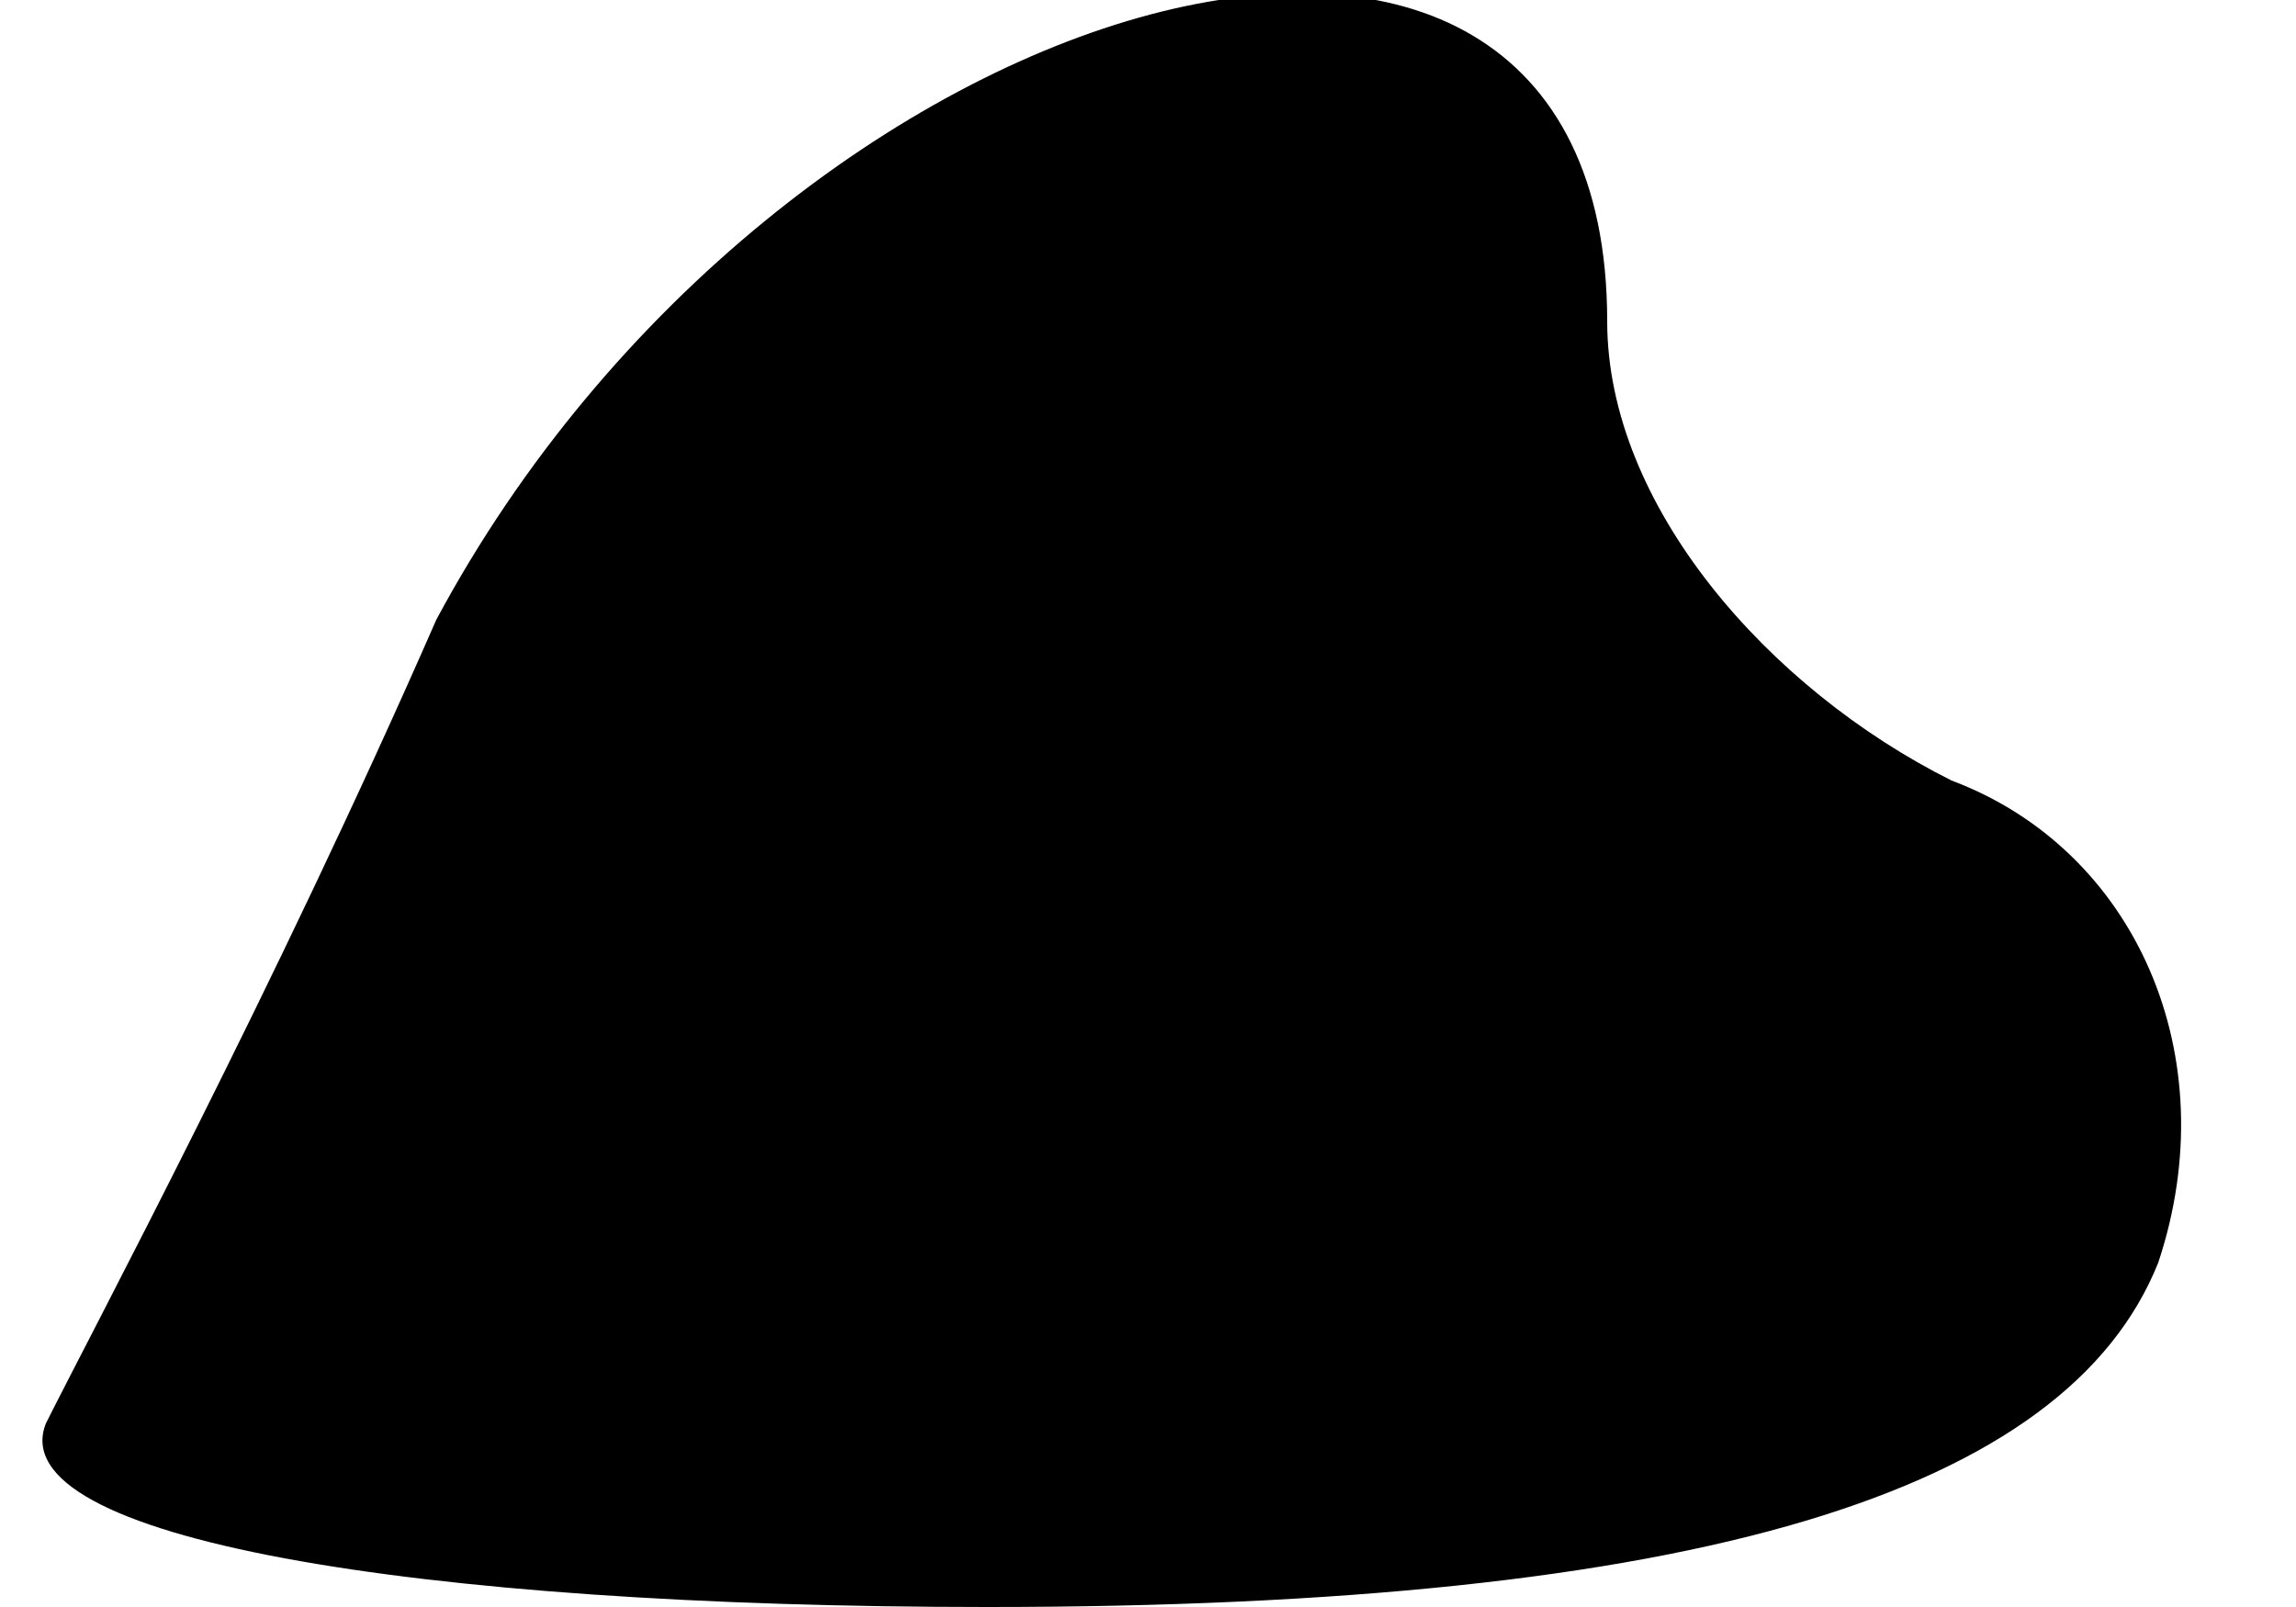 <?xml version="1.0" standalone="no"?>
<!DOCTYPE svg PUBLIC "-//W3C//DTD SVG 20010904//EN"
 "http://www.w3.org/TR/2001/REC-SVG-20010904/DTD/svg10.dtd">
<svg version="1.0" xmlns="http://www.w3.org/2000/svg"
 width="10pt" height="7pt" viewBox="0 0 10 7"
 preserveAspectRatio="xMidYMid meet">
<g transform="translate(0,7) scale(0.1,-0.1)"
fill="#000000" stroke="none">
<path fill="#000000" stroke="none" d="M19 43 c-7 -16 -15 -31 -17 -35 -2 -5
16 -8 41 -8 31 0 47 5 51 15 3 9 -1 18 -9 21 -8 4 -15 12 -15 20 0 25 -36 15
-51 -13z"/>
</g>
</svg>
